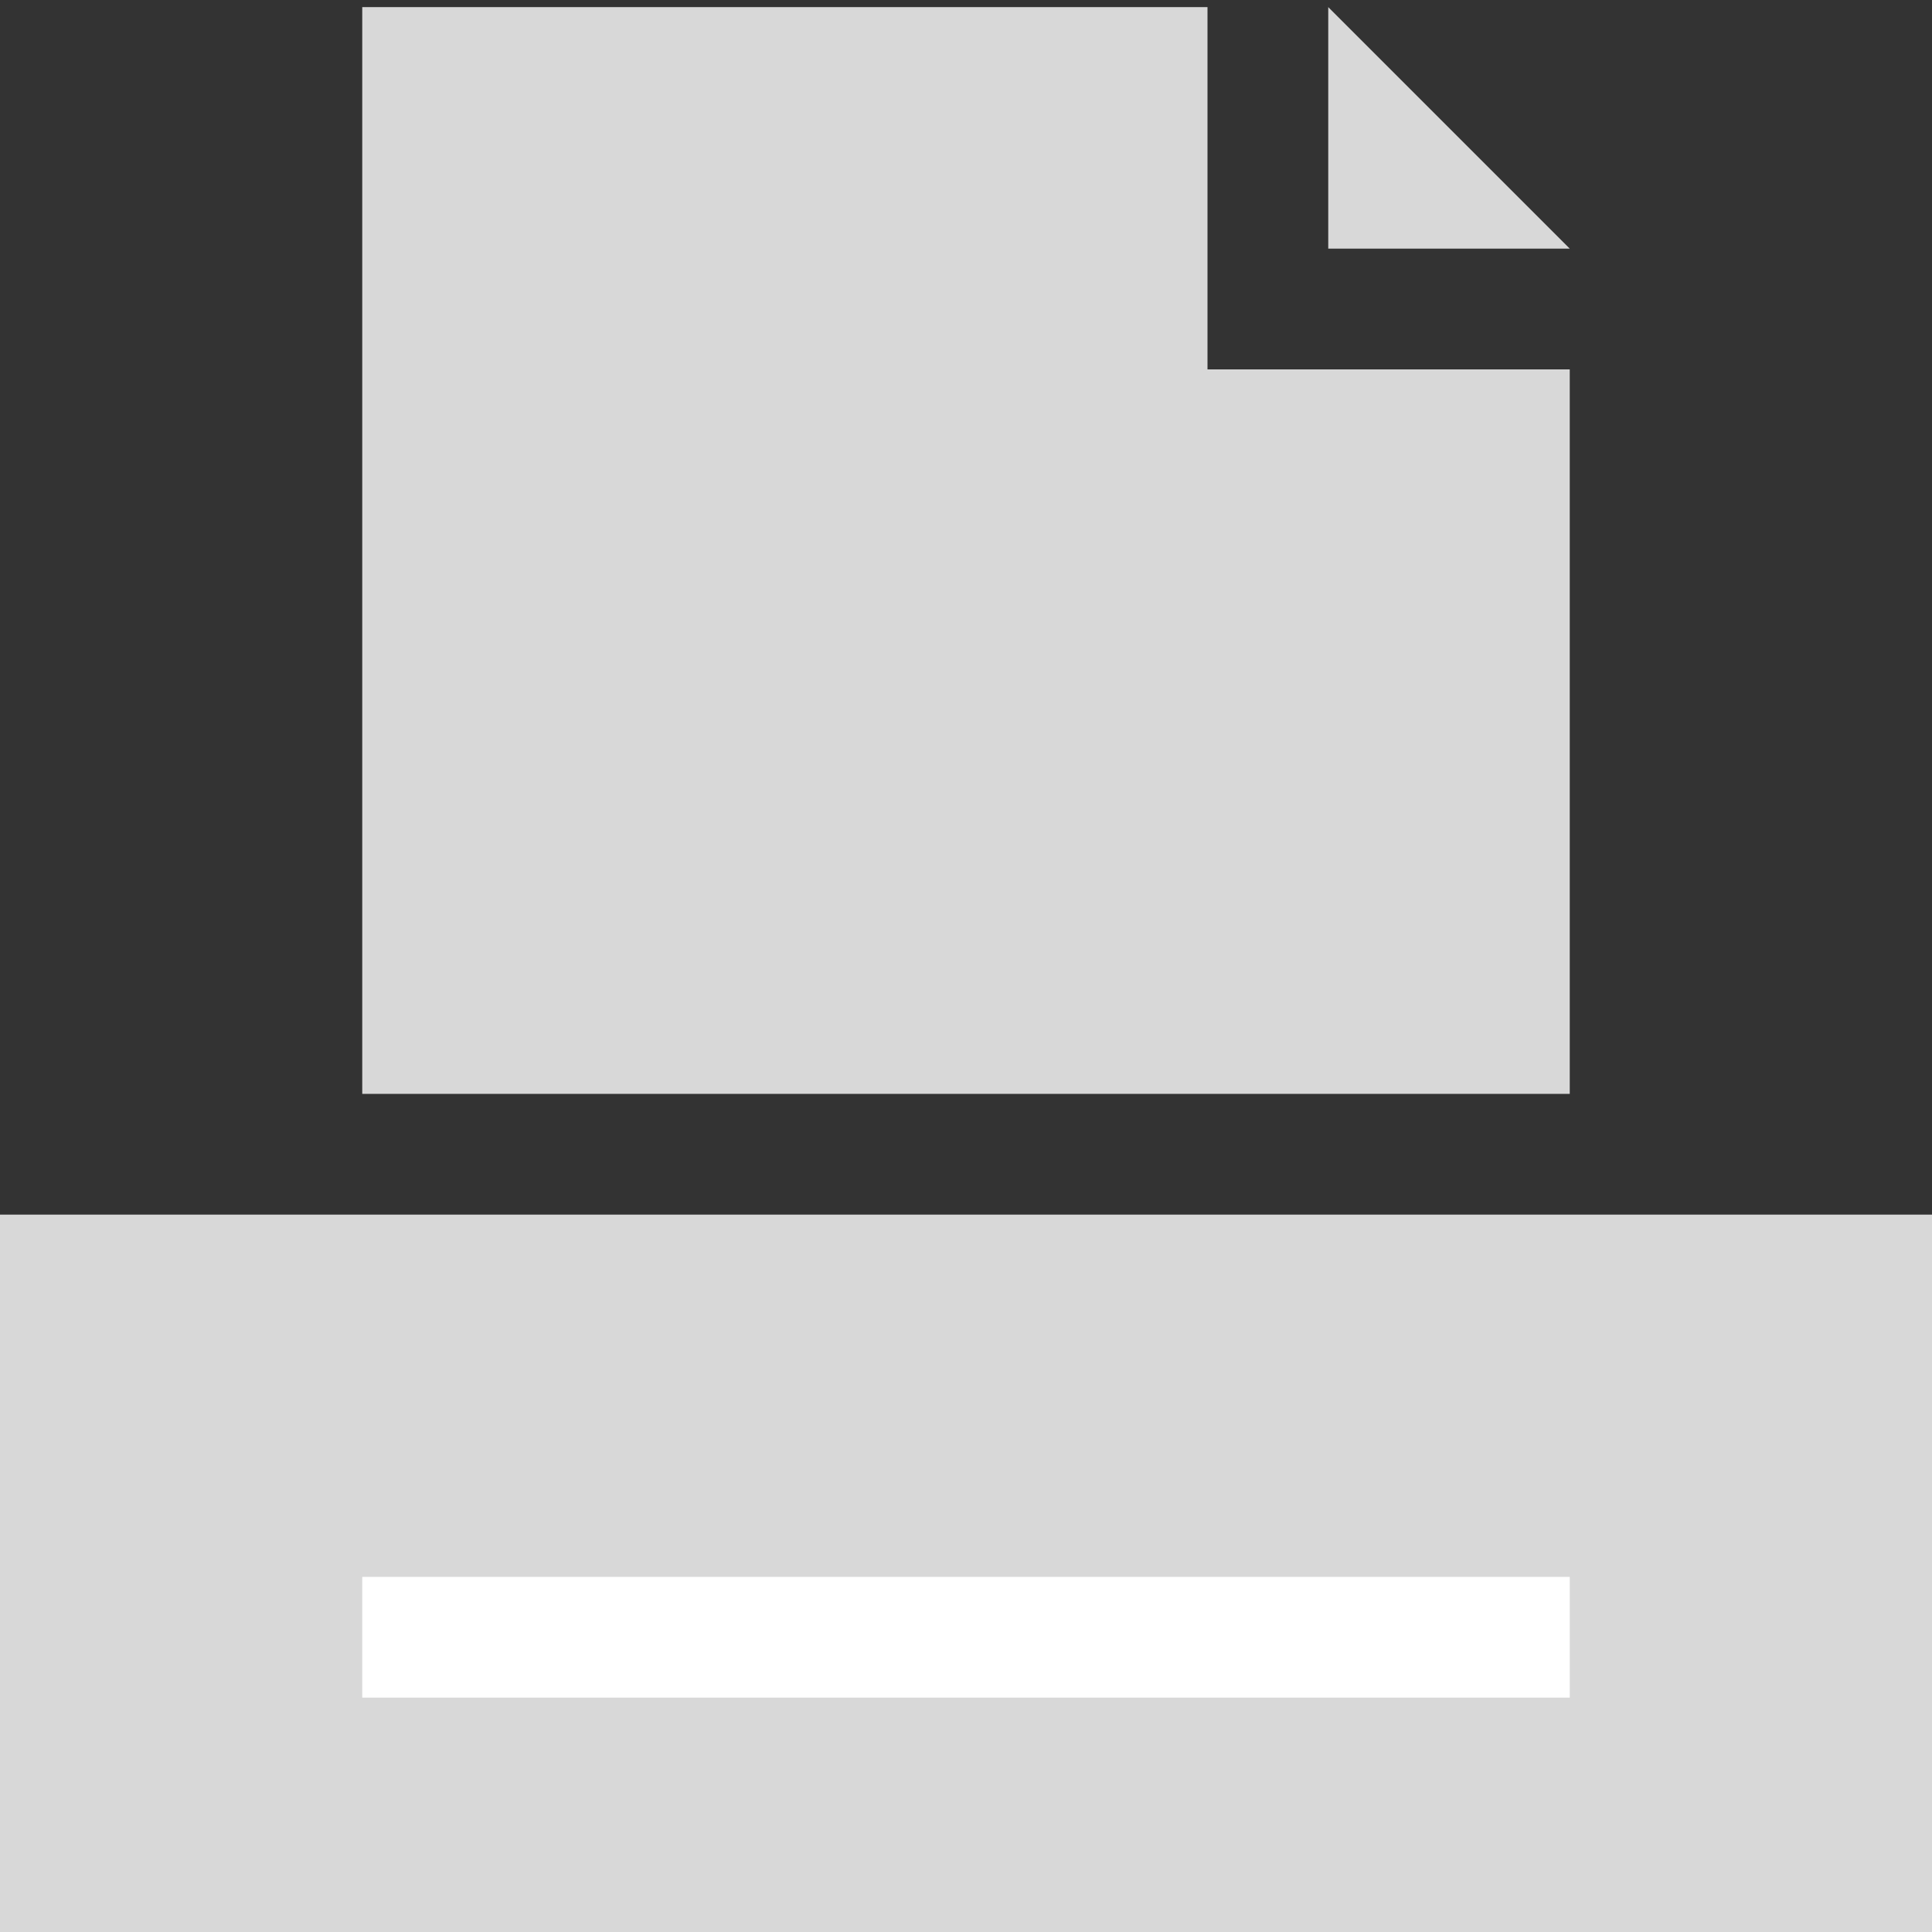 <?xml version="1.0" encoding="UTF-8"?>
<svg width="16px" height="16px" viewBox="0 0 16 16" version="1.1" xmlns="http://www.w3.org/2000/svg" xmlns:xlink="http://www.w3.org/1999/xlink">
    <rect x="0" y="0" width="16" height="16" fill="#333333" stroke="none"/>
    <!-- Generator: Sketch 48.1 (47250) - http://www.bohemiancoding.com/sketch -->
    <title>icon_tender_type copy</title>
    <desc>Created with Sketch.</desc>
    <defs></defs>
    <g id="Single-tender" stroke="none" stroke-width="1" fill="none" fill-rule="evenodd" transform="translate(-321, -579)">
        <g id="Group-3-Copy" transform="translate(85, 533)">
            <g id="Group-12-Copy" transform="translate(4, 42)">
                <g id="Rectangle-3-Copy-6" transform="translate(232, 4.059)">
                    <rect id="Rectangle-3" fill="#D8D8D8" x="0" y="10" width="16" height="6"></rect>
                    <path d="M13,3 L13,9 L3,9 L3,0 L10,0 L10,3 L11,3 L13,3 Z M13,2 L11,2 L11,0 L13,2 Z" id="Combined-Shape" fill="#D8D8D8"></path>
                    <rect id="Rectangle-6" fill="#FFFFFF" x="3" y="13" width="10" height="1"></rect>
                </g>
            </g>
        </g>
    </g>
</svg>